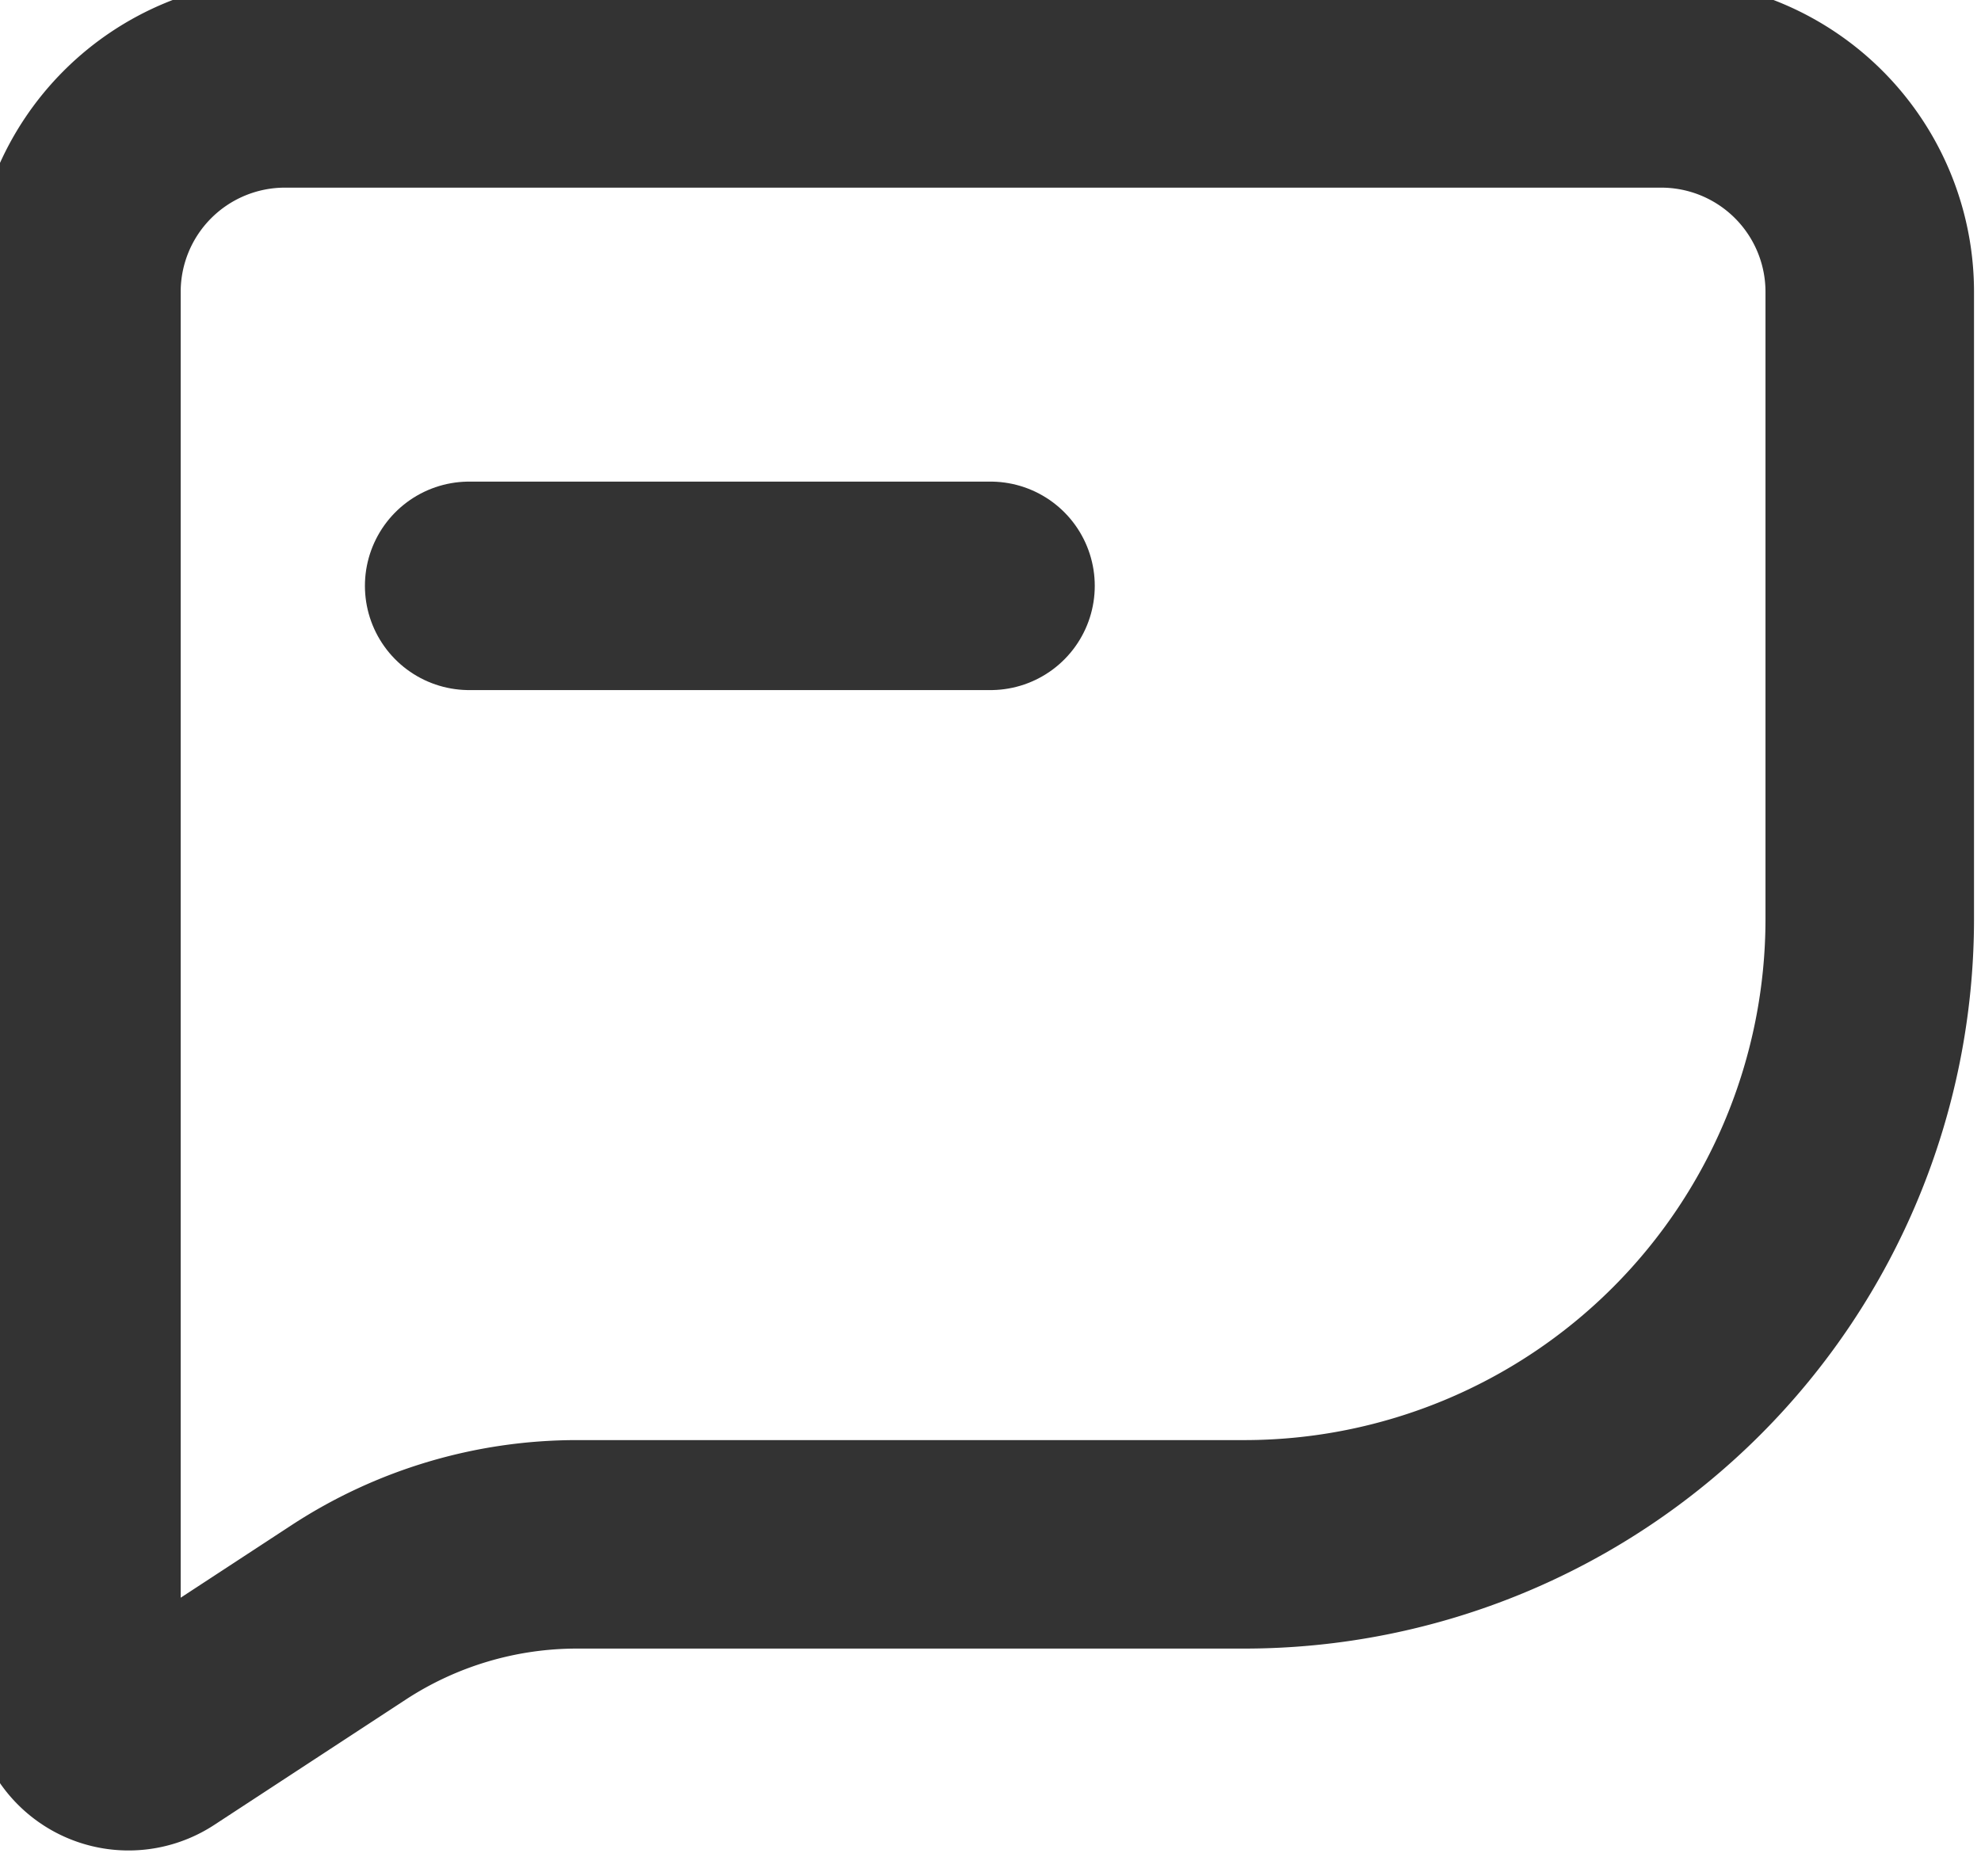 <svg width="25.333" height="24" viewBox="0 0 19 18" fill="none"><path clip-rule="evenodd" d="M.733 2.8a2 2 0 012-2h13.2a2 2 0 012 2v6.015a6 6 0 01-6 6H5.534a4 4 0 00-2.189.652L1.507 16.67a.5.5 0 01-.774-.418V2.8z" stroke="#333" stroke-width="2" stroke-linecap="round" stroke-linejoin="round"/><path d="M4.5 5.62h5" stroke="#333" stroke-width="2" stroke-linecap="round" stroke-linejoin="round"/></svg>